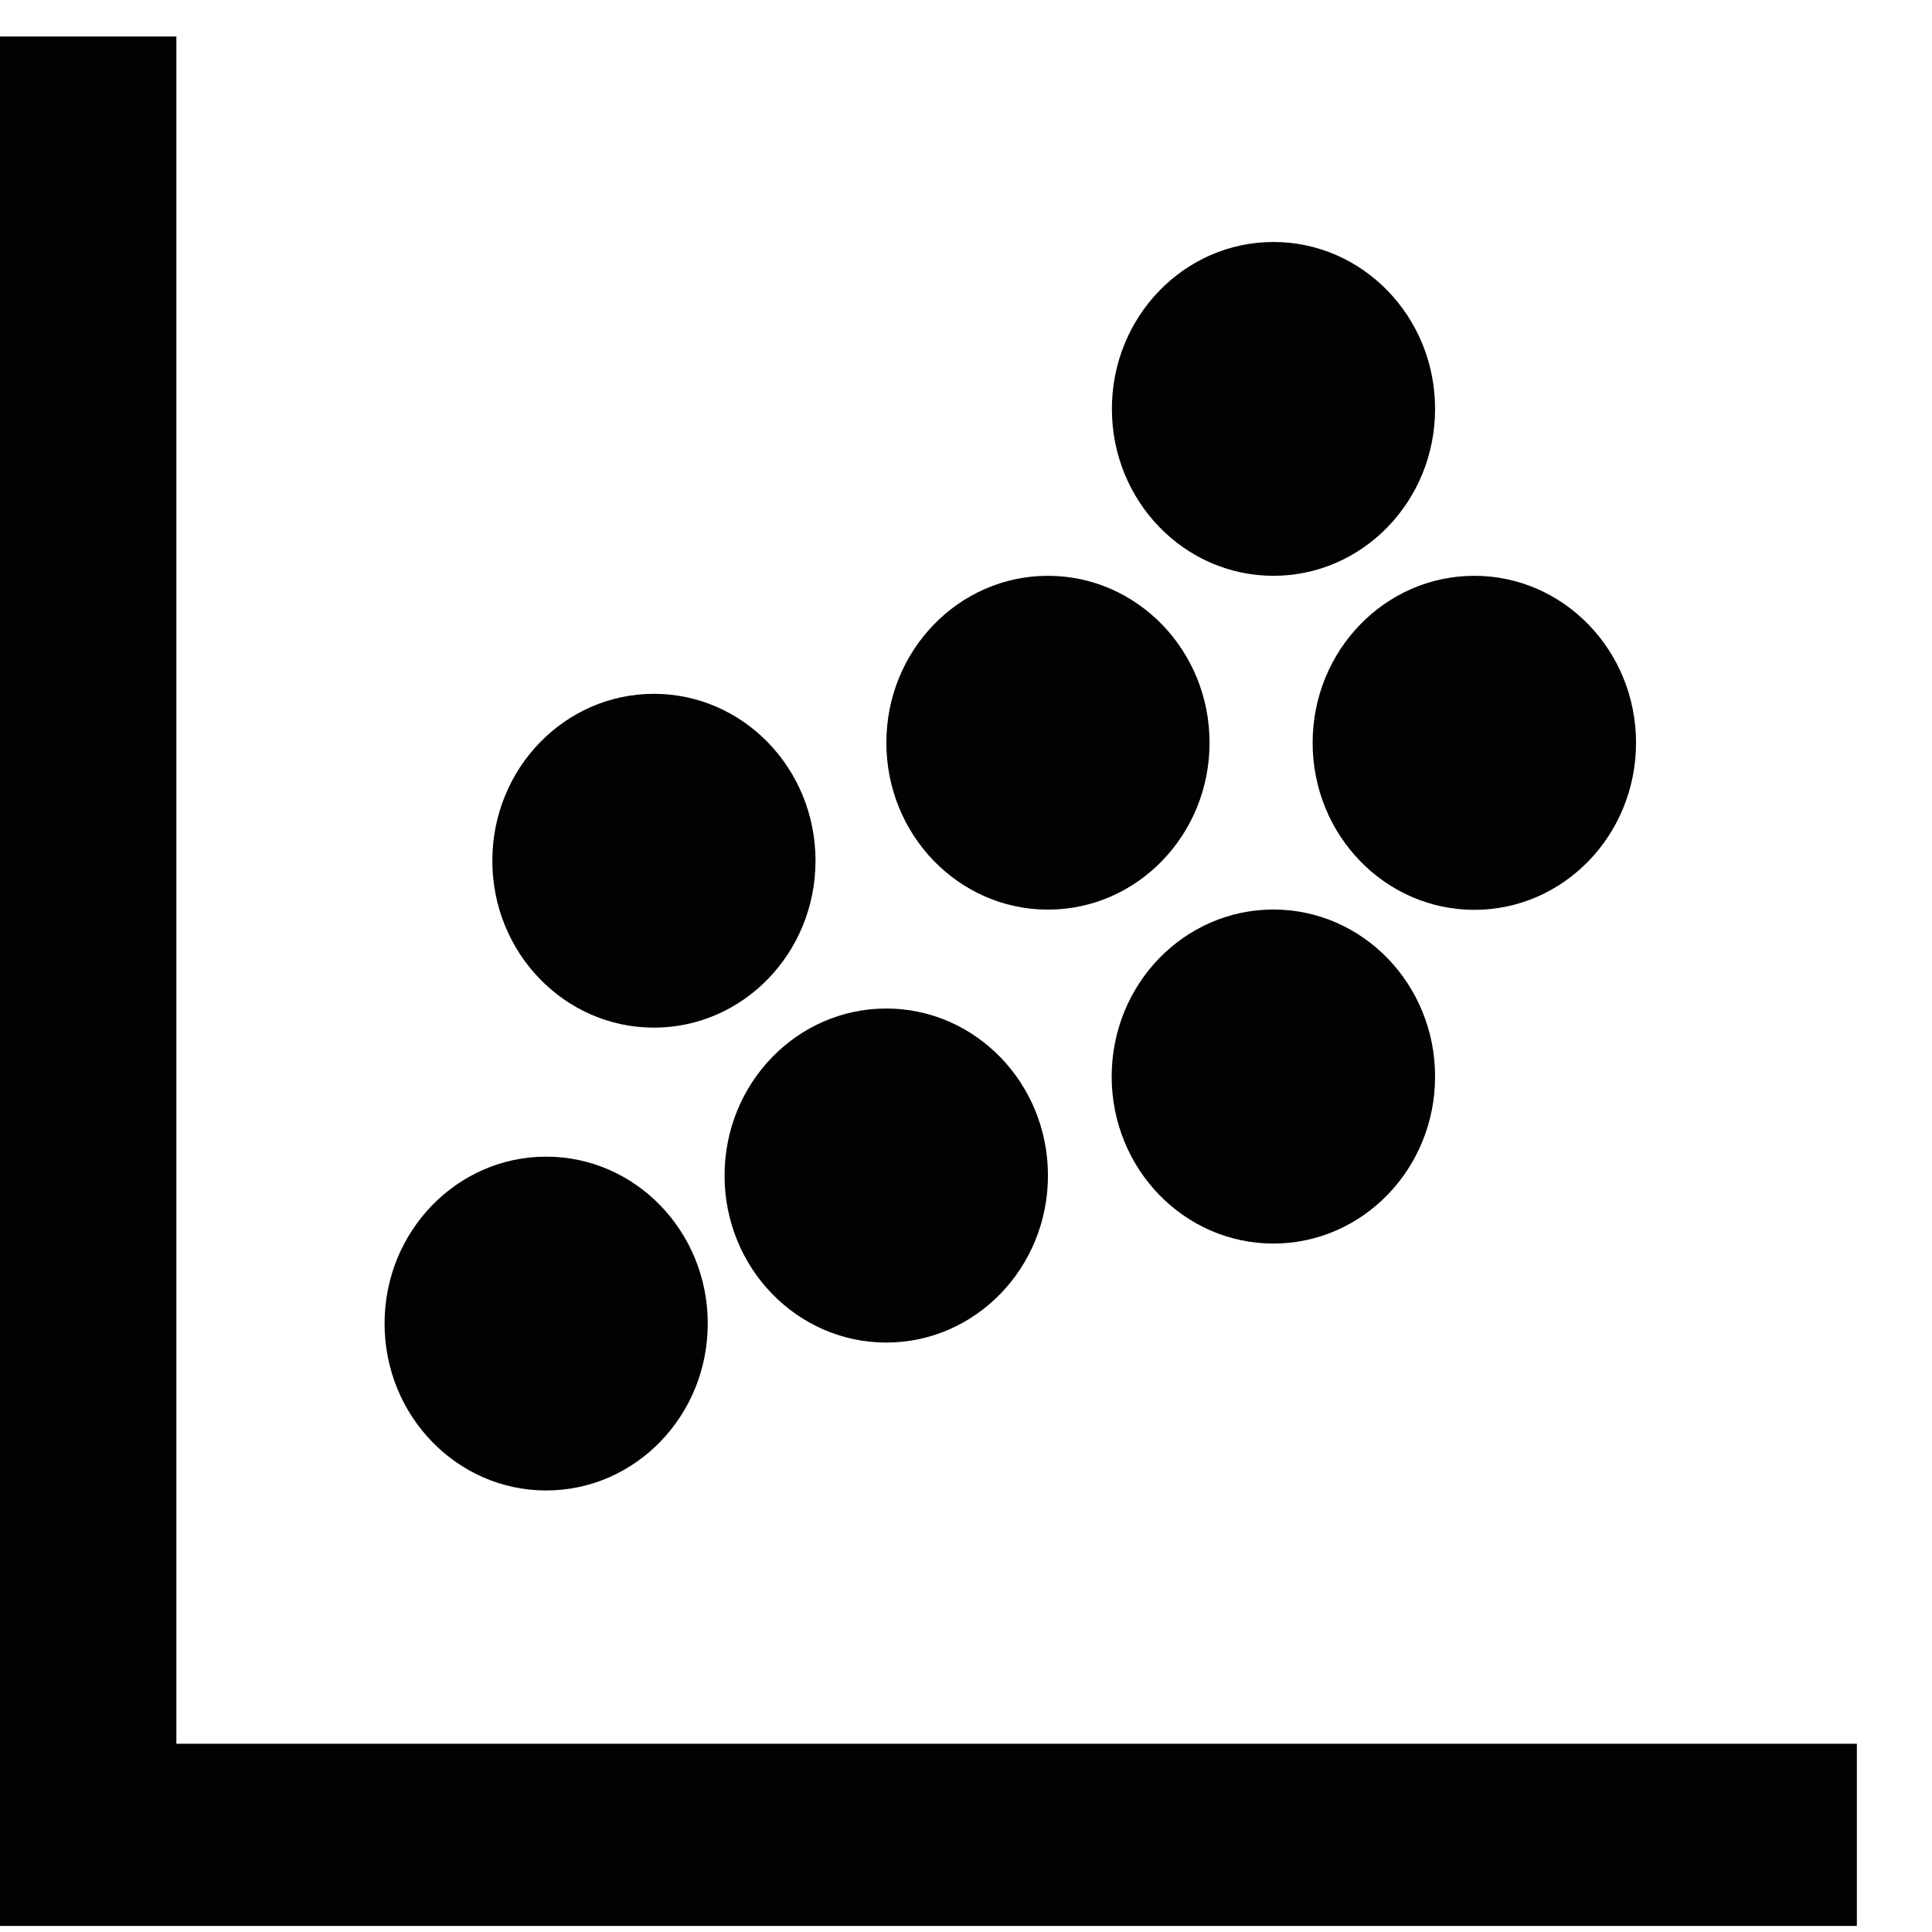 <?xml version="1.0" encoding="UTF-8" standalone="no"?>
<!-- Generator: Adobe Illustrator 18.1.1, SVG Export Plug-In . SVG Version: 6.00 Build 0)  -->

<svg
   xmlns:dc="http://purl.org/dc/elements/1.1/"
   xmlns:cc="http://creativecommons.org/ns#"
   xmlns:rdf="http://www.w3.org/1999/02/22-rdf-syntax-ns#"
   xmlns:svg="http://www.w3.org/2000/svg"
   xmlns="http://www.w3.org/2000/svg"
   xmlns:sodipodi="http://sodipodi.sourceforge.net/DTD/sodipodi-0.dtd"
   xmlns:inkscape="http://www.inkscape.org/namespaces/inkscape"
   version="1.1"
   id="Capa_1"
   x="0px"
   y="0px"
   viewBox="0 0 16 16"
   xml:space="preserve"
   inkscape:version="0.91 r13725"
   sodipodi:docname="16x16_plot.svg"
   width="16"
   height="16"><defs
     id="defs55" /><sodipodi:namedview
     pagecolor="#ffffff"
     bordercolor="#666666"
     borderopacity="1"
     objecttolerance="10"
     gridtolerance="10"
     guidetolerance="10"
     inkscape:pageopacity="0"
     inkscape:pageshadow="2"
     inkscape:window-width="775"
     inkscape:window-height="583"
     id="namedview53"
     showgrid="false"
     inkscape:zoom="13.520481"
     inkscape:cx="8.7275"
     inkscape:cy="8.7275"
     inkscape:window-x="579"
     inkscape:window-y="54"
     inkscape:window-maximized="0"
     inkscape:current-layer="Capa_1" /><g
     id="g3"
     transform="matrix(0.881,0,0,0.91,0,0.184)"><g
       id="g5"><polygon
         style="fill:#030104"
         points="0,0.13 0,17.325 17.455,17.325 17.455,15.667 1.658,15.667 1.658,0.13 "
         id="polygon7" /><circle
         style="fill:#030104"
         cx="5.134"
         cy="11.843"
         r="1.519"
         id="circle9" /><circle
         style="fill:#030104"
         cx="6.147"
         cy="7.631"
         r="1.519"
         id="circle11" /><circle
         style="fill:#030104"
         cx="8.331"
         cy="10.496"
         r="1.52"
         id="circle13" /><circle
         style="fill:#030104"
         cx="9.851"
         cy="6.557"
         r="1.519"
         id="circle15" /><circle
         style="fill:#030104"
         cx="13.859"
         cy="6.558"
         r="1.52"
         id="circle17" /><circle
         style="fill:#030104"
         cx="11.97"
         cy="9.595"
         r="1.52"
         id="circle19" /><circle
         style="fill:#030104"
         cx="11.971"
         cy="3.519"
         r="1.519"
         id="circle21" /></g></g><g
     id="g23"
     transform="translate(0,-1.455)" /><g
     id="g25"
     transform="translate(0,-1.455)" /><g
     id="g27"
     transform="translate(0,-1.455)" /><g
     id="g29"
     transform="translate(0,-1.455)" /><g
     id="g31"
     transform="translate(0,-1.455)" /><g
     id="g33"
     transform="translate(0,-1.455)" /><g
     id="g35"
     transform="translate(0,-1.455)" /><g
     id="g37"
     transform="translate(0,-1.455)" /><g
     id="g39"
     transform="translate(0,-1.455)" /><g
     id="g41"
     transform="translate(0,-1.455)" /><g
     id="g43"
     transform="translate(0,-1.455)" /><g
     id="g45"
     transform="translate(0,-1.455)" /><g
     id="g47"
     transform="translate(0,-1.455)" /><g
     id="g49"
     transform="translate(0,-1.455)" /><g
     id="g51"
     transform="translate(0,-1.455)" /></svg>